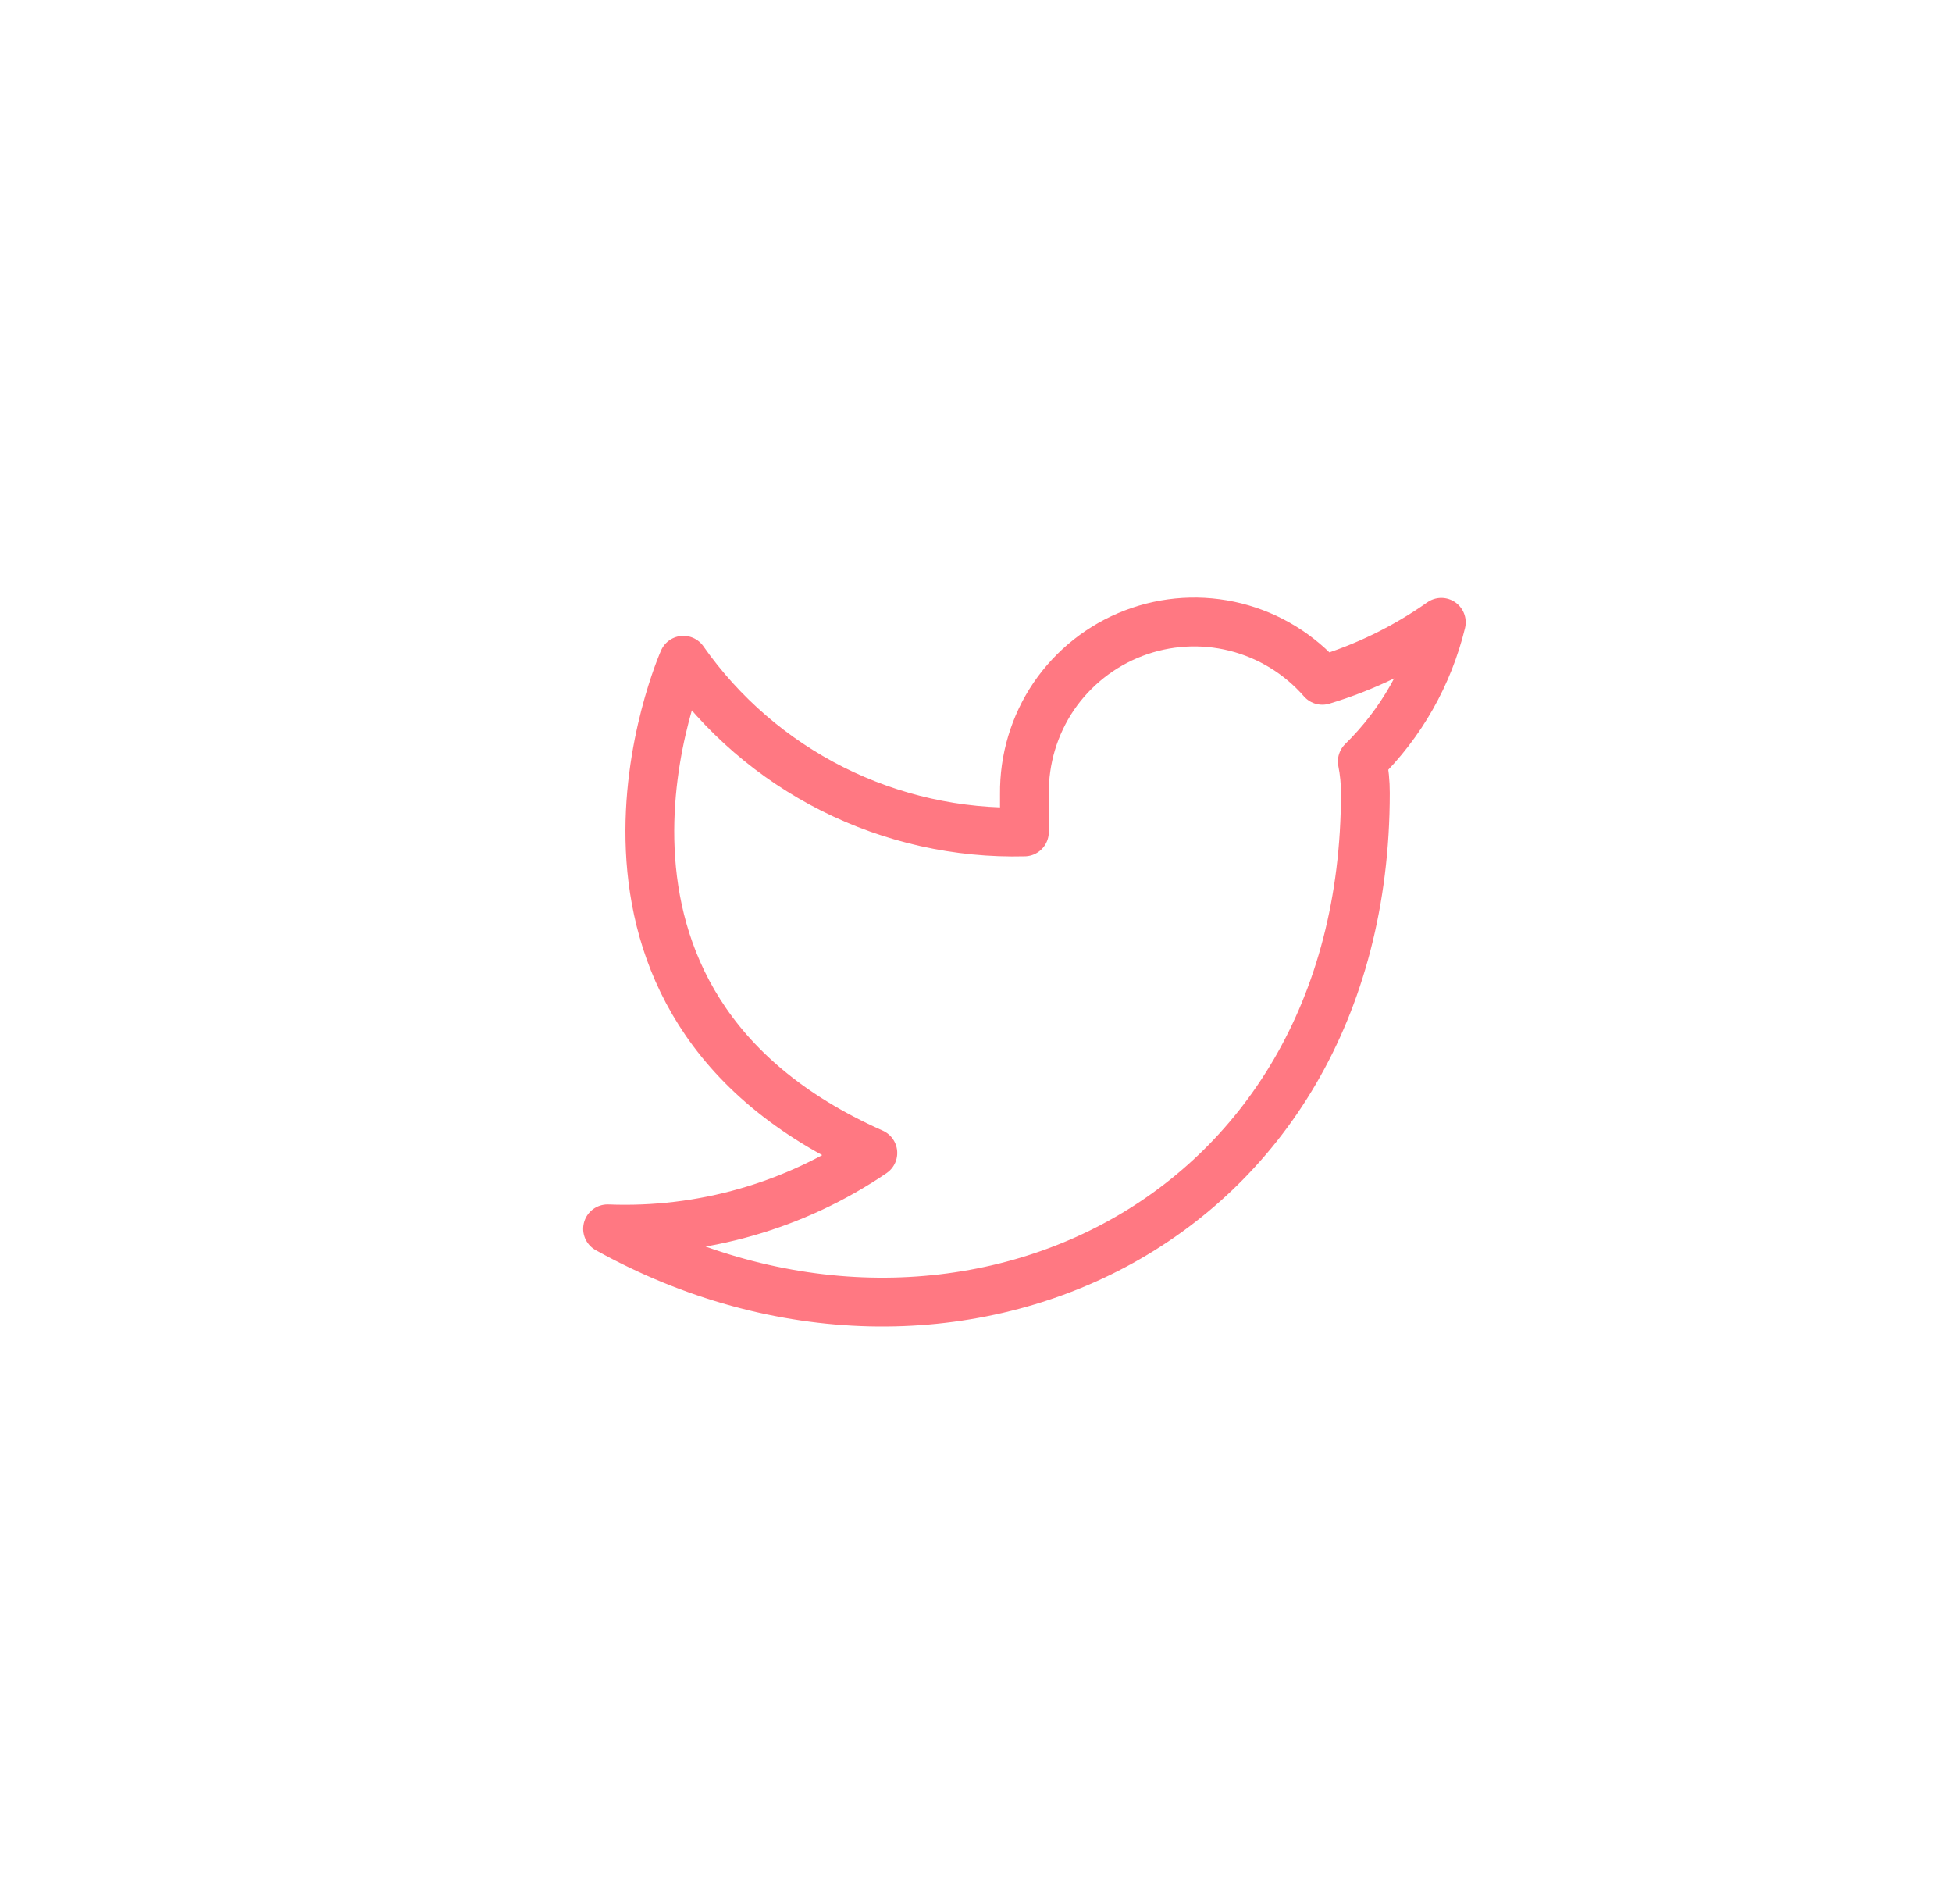 <?xml version="1.0" encoding="utf-8"?>
<!-- Generator: Adobe Illustrator 16.0.3, SVG Export Plug-In . SVG Version: 6.00 Build 0)  -->
<!DOCTYPE svg PUBLIC "-//W3C//DTD SVG 1.0//EN" "http://www.w3.org/TR/2001/REC-SVG-20010904/DTD/svg10.dtd">
<svg version="1.0" id="Layer_1" xmlns="http://www.w3.org/2000/svg" xmlns:xlink="http://www.w3.org/1999/xlink" x="0px" y="0px"
	 width="40px" height="39px" viewBox="0 0 40 39" enable-background="new 0 0 40 39" xml:space="preserve">
<path fill="none" stroke="#FF7882" stroke-linecap="round" stroke-linejoin="round" d="M29.535,12.75
	c-0.743,0.524-1.567,0.925-2.438,1.188c-0.47-0.538-1.091-0.918-1.781-1.091c-0.691-0.173-1.42-0.129-2.084,0.125
	c-0.666,0.254-1.238,0.706-1.64,1.296c-0.399,0.589-0.608,1.288-0.6,2v0.776c-1.365,0.035-2.716-0.268-3.936-0.881
	c-1.219-0.614-2.268-1.519-3.052-2.636c0,0-3.106,6.989,3.882,10.094c-1.599,1.086-3.504,1.631-5.436,1.554
	c6.989,3.882,15.529,0,15.529-8.93c0-0.216-0.021-0.432-0.063-0.645C28.713,14.819,29.271,13.832,29.535,12.75L29.535,12.75z"/>
</svg>
